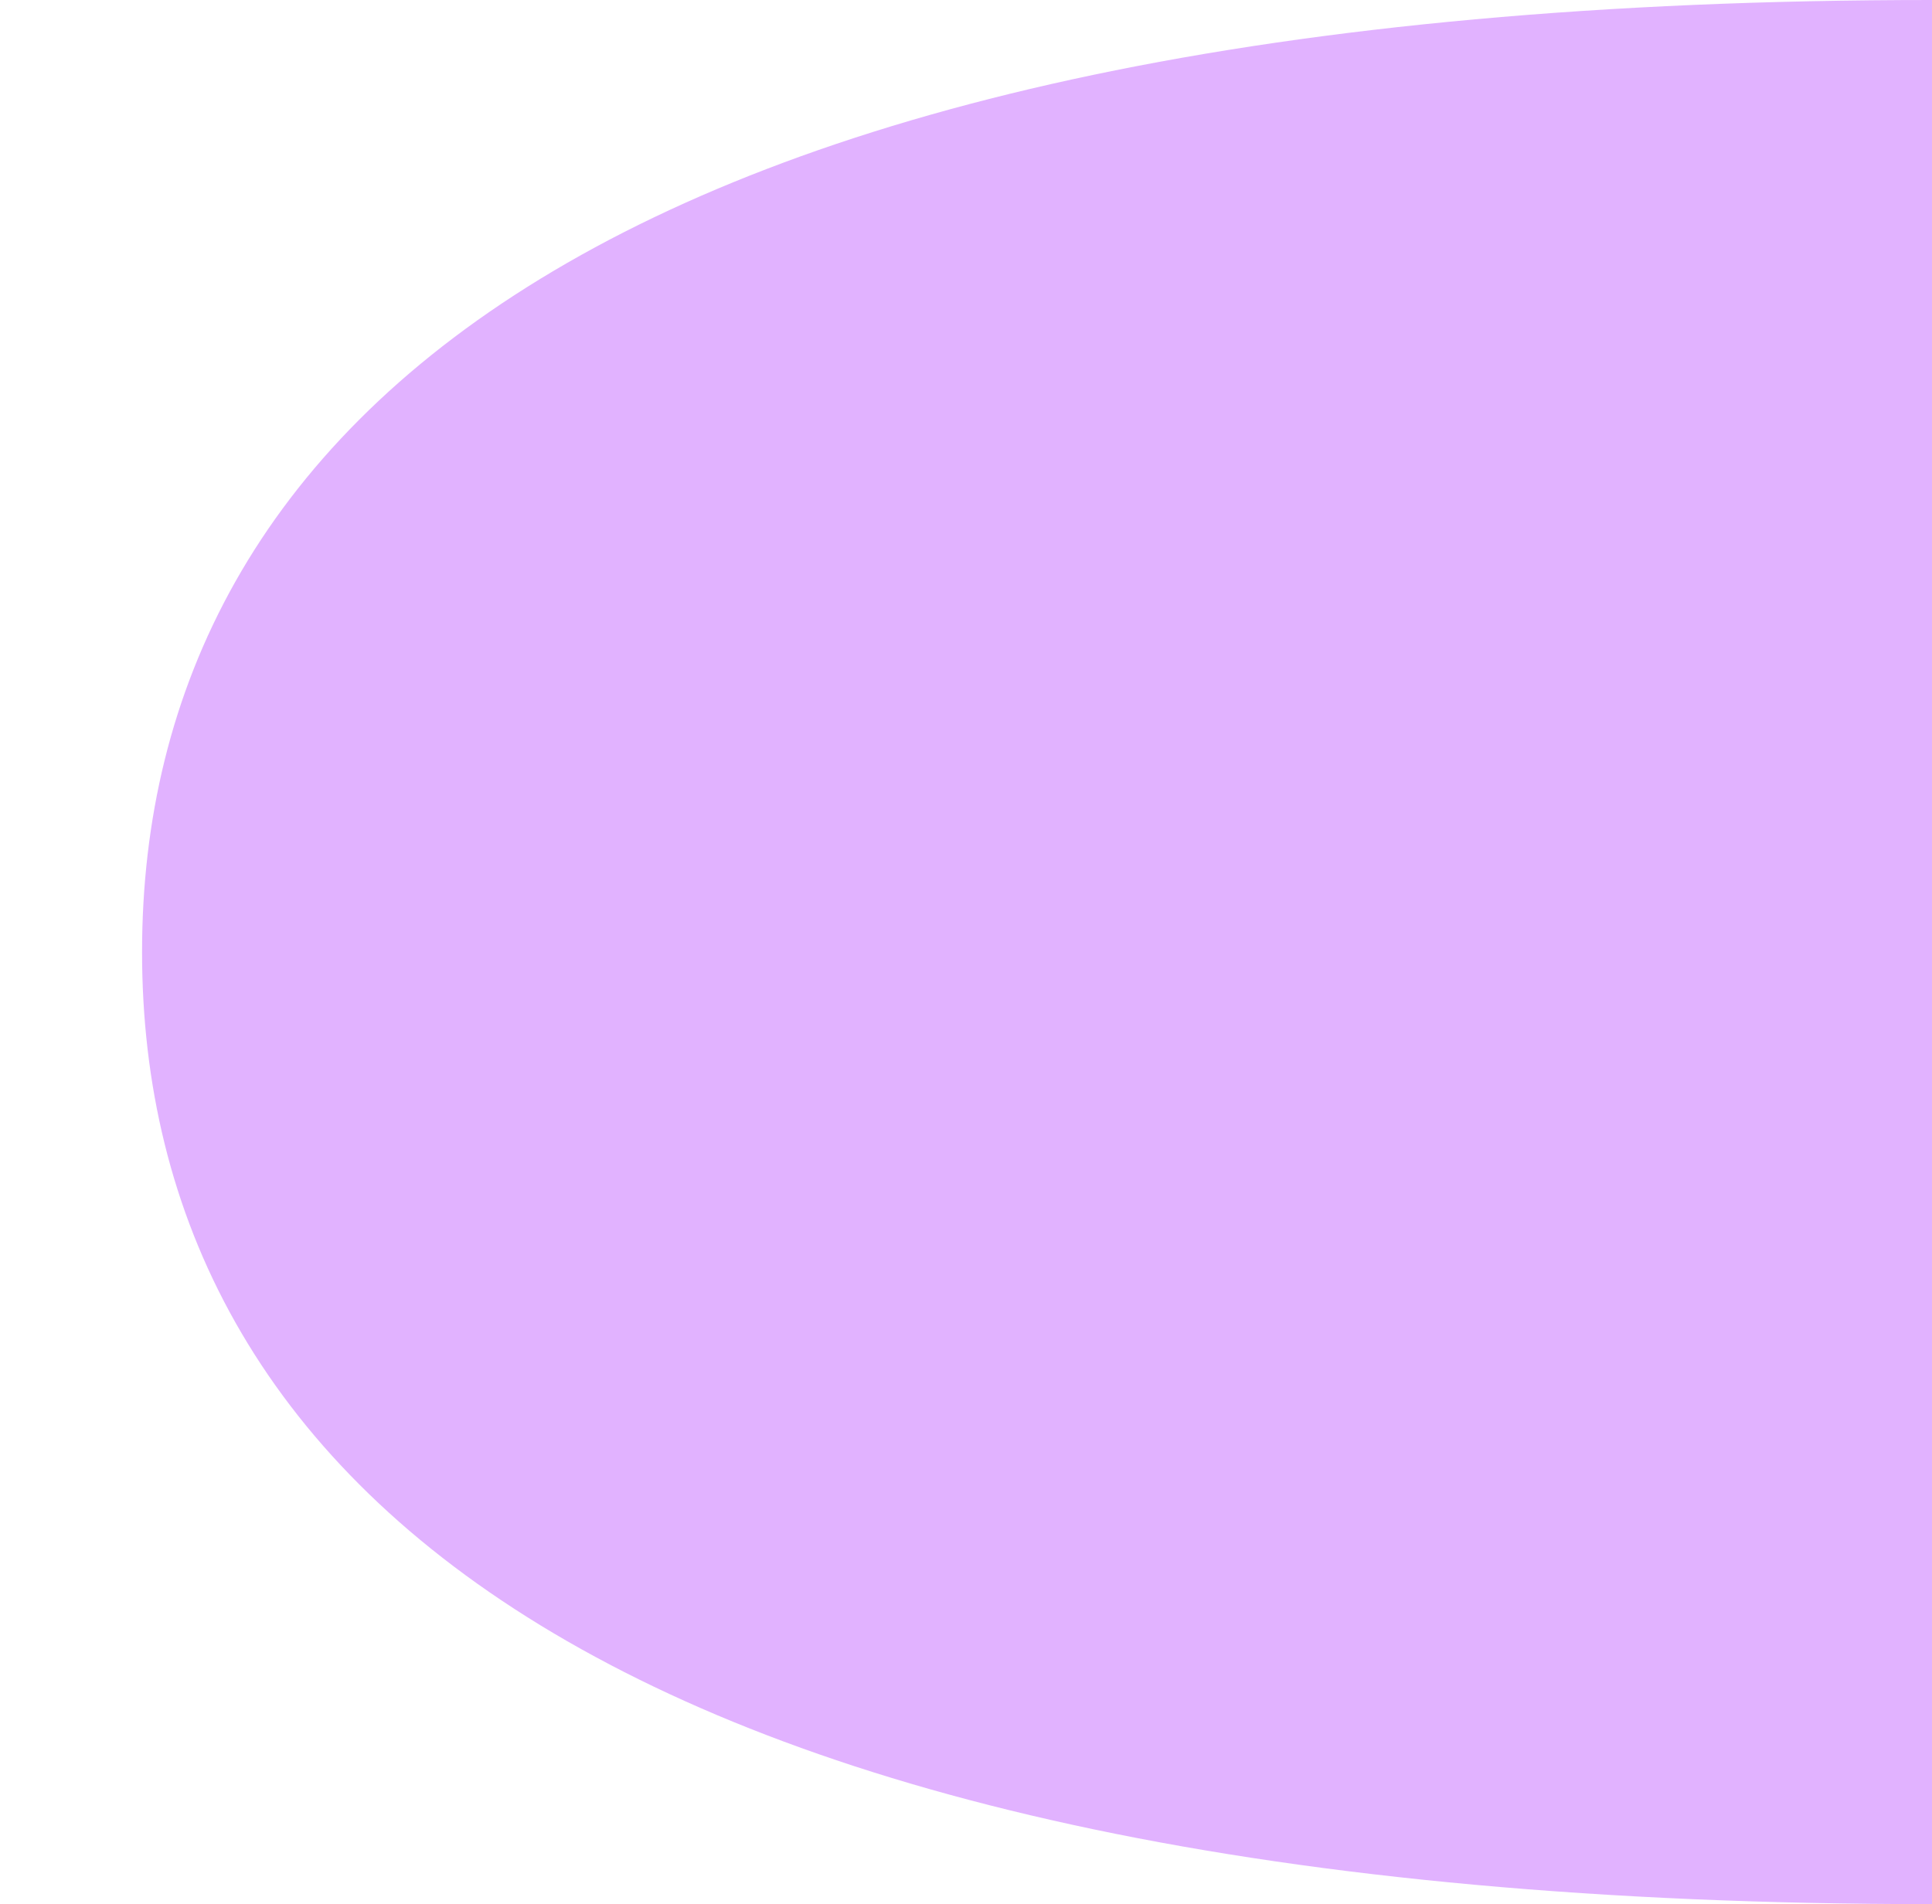 <svg id="Layer_1" data-name="Layer 1" xmlns="http://www.w3.org/2000/svg" viewBox="0 0 186.32 183.65"><defs><style>.cls-1{fill:#e1b2ff;}</style></defs><path class="cls-1" d="M186.32,0V183.65C58.6,183.65,13.7,142.54,13.7,91.82S58.6,0,186.32,0Z"/></svg>
